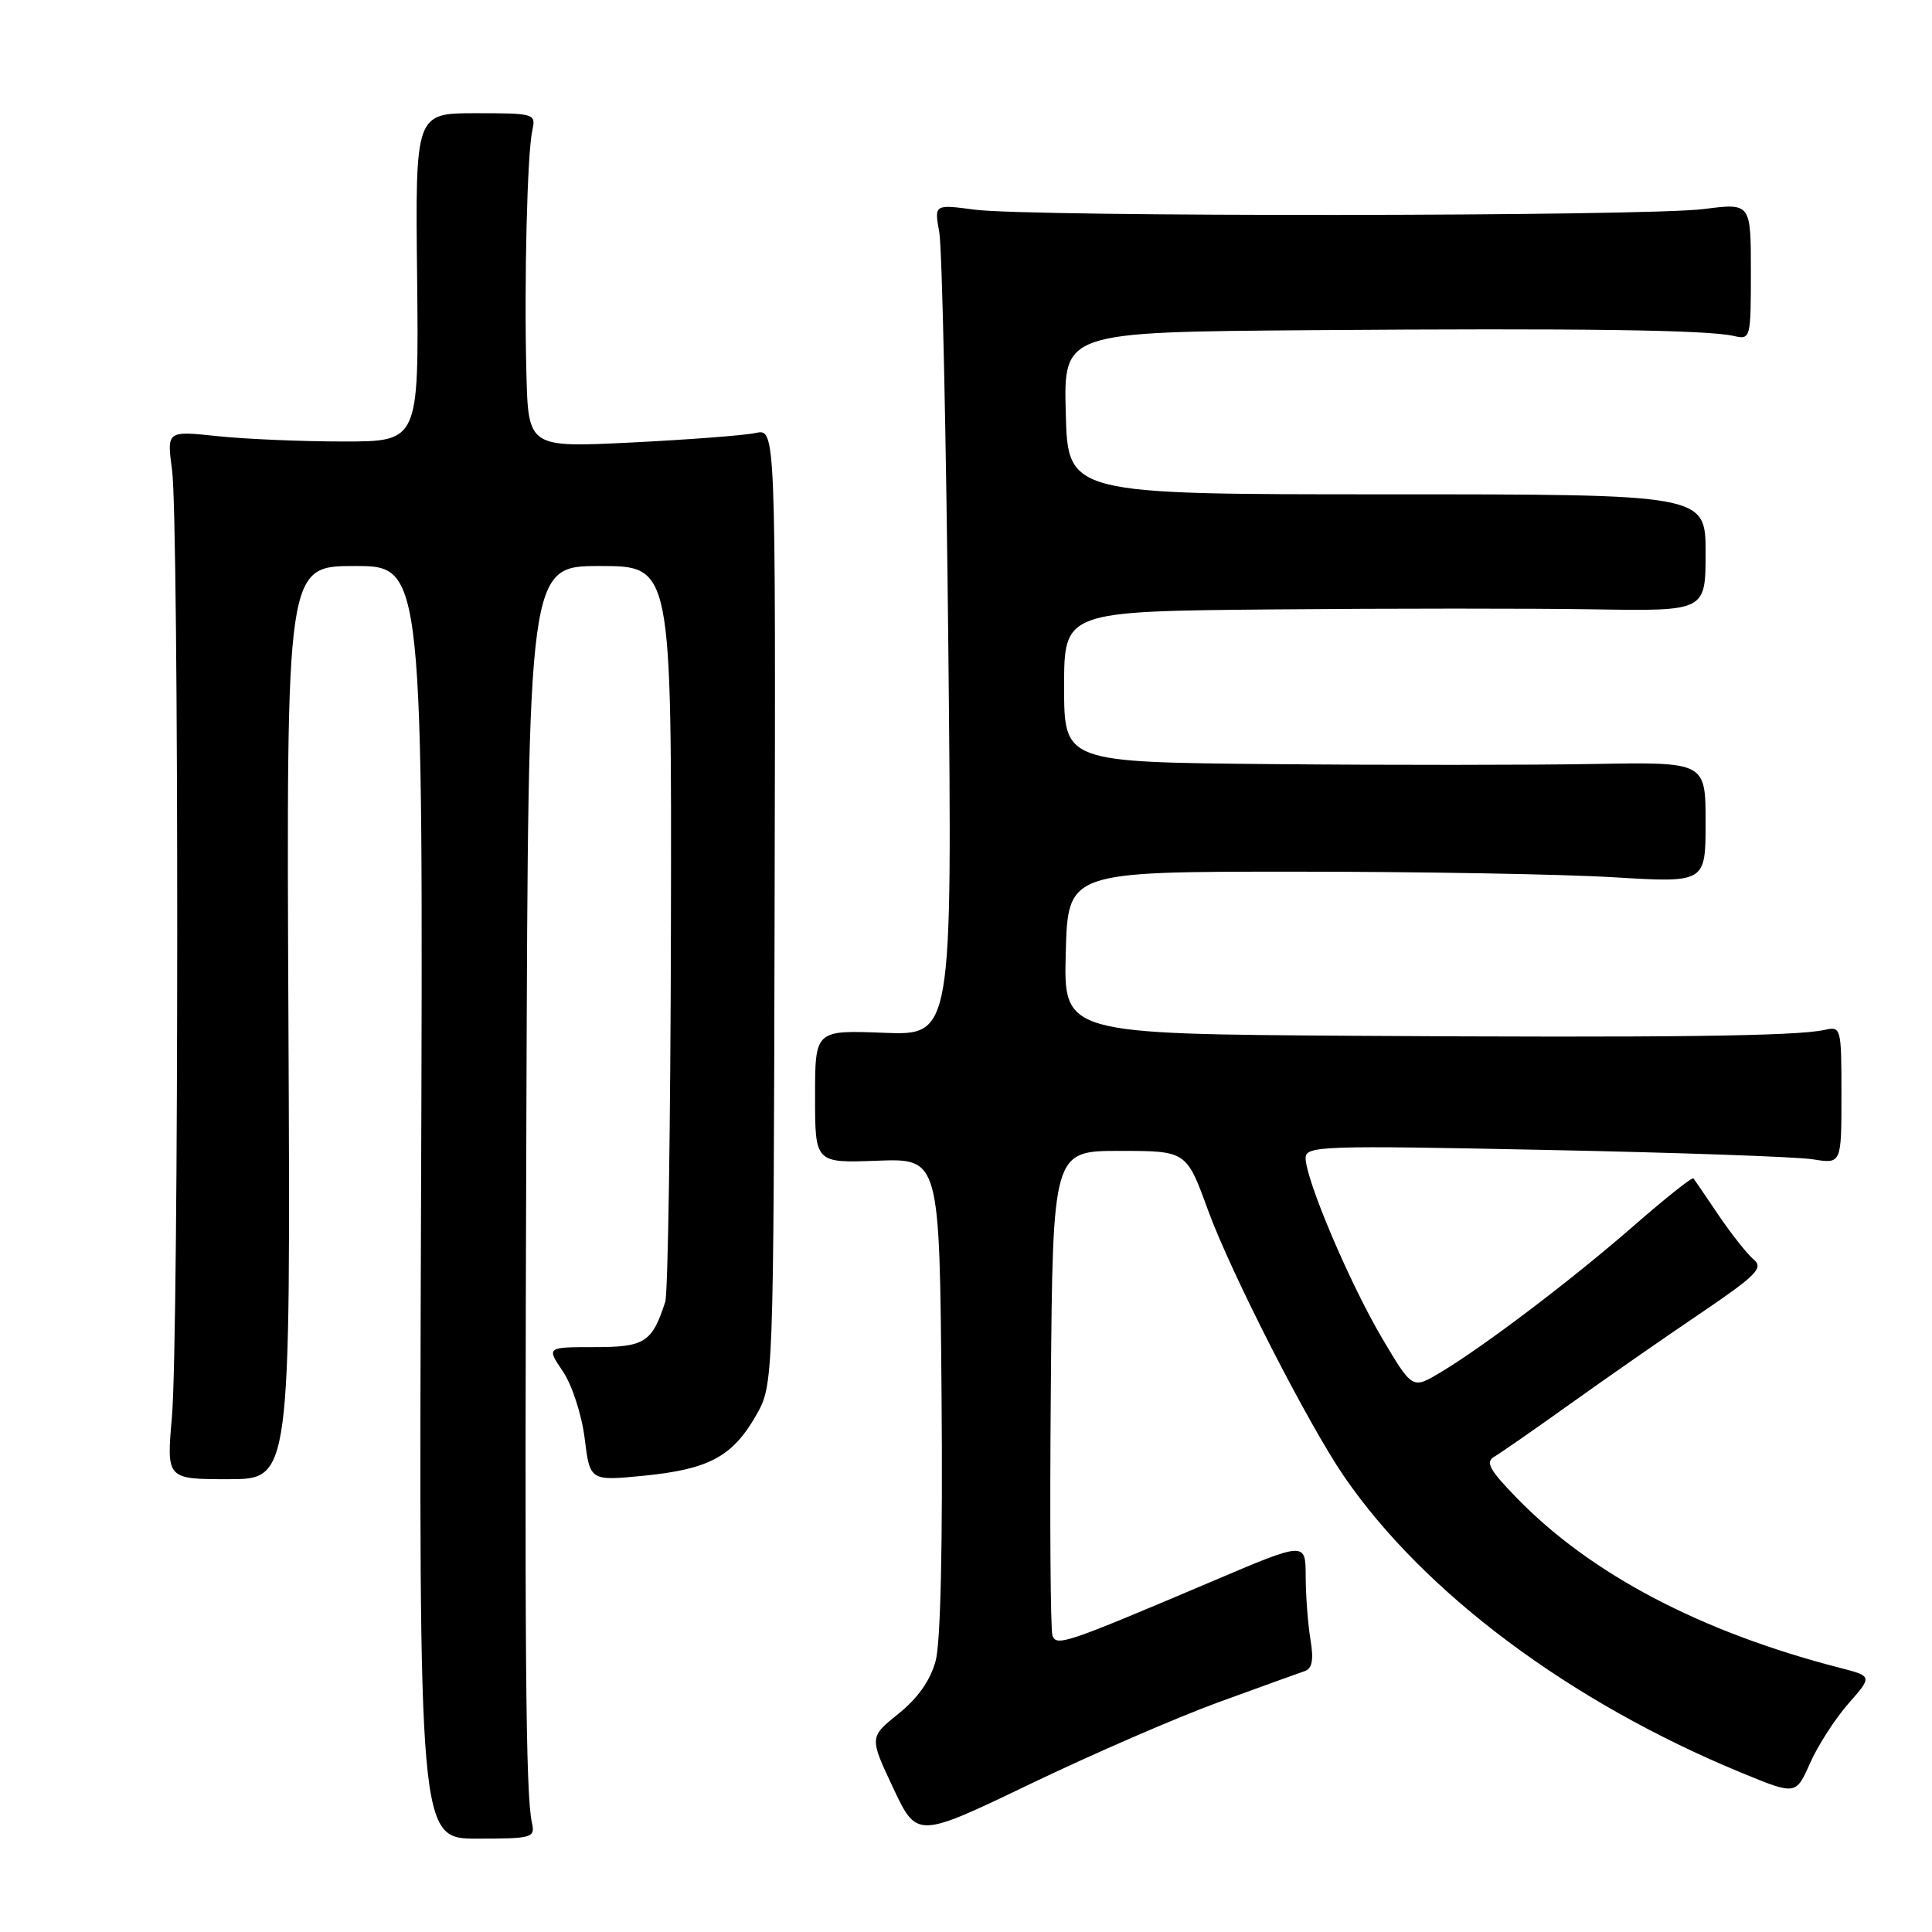 <?xml version="1.0" encoding="UTF-8" standalone="no"?>
<!DOCTYPE svg PUBLIC "-//W3C//DTD SVG 1.1//EN" "http://www.w3.org/Graphics/SVG/1.1/DTD/svg11.dtd" >
<svg xmlns="http://www.w3.org/2000/svg" xmlns:xlink="http://www.w3.org/1999/xlink" version="1.1" viewBox="0 0 256 256">
 <g >
 <path fill="currentColor"
d=" M 70.49 241.57 C 69.64 237.70 69.50 219.59 69.75 147.25 C 70.00 75.00 70.00 75.00 79.50 75.00 C 89.00 75.00 89.00 75.00 88.90 122.75 C 88.85 149.01 88.51 171.40 88.15 172.50 C 86.40 177.89 85.44 178.50 78.77 178.50 C 72.41 178.50 72.41 178.50 74.58 181.71 C 75.79 183.49 77.08 187.45 77.47 190.58 C 78.17 196.24 78.17 196.24 85.32 195.54 C 93.91 194.69 97.05 193.01 100.16 187.59 C 102.50 183.50 102.50 183.50 102.64 120.15 C 102.78 56.81 102.78 56.81 100.14 57.37 C 98.69 57.69 91.31 58.25 83.75 58.63 C 70.00 59.31 70.00 59.31 69.75 49.41 C 69.44 37.28 69.86 20.30 70.54 17.25 C 71.02 15.06 70.82 15.00 63.04 15.00 C 55.03 15.00 55.03 15.00 55.27 36.75 C 55.50 58.50 55.50 58.50 45.50 58.50 C 40.00 58.50 32.49 58.18 28.80 57.79 C 22.10 57.08 22.10 57.08 22.80 62.29 C 23.72 69.16 23.71 177.15 22.78 187.75 C 22.06 196.00 22.06 196.00 30.28 196.00 C 38.50 196.00 38.50 196.00 38.22 135.50 C 37.94 75.00 37.94 75.00 47.01 75.00 C 56.09 75.00 56.09 75.00 55.79 159.32 C 55.50 243.63 55.50 243.63 63.22 243.63 C 70.51 243.63 70.92 243.51 70.49 241.57 Z  M 161.50 225.54 C 167.00 223.54 172.12 221.69 172.88 221.43 C 173.88 221.09 174.09 219.94 173.64 217.23 C 173.30 215.18 173.02 211.42 173.01 208.88 C 173.00 204.27 173.00 204.27 160.75 209.48 C 141.25 217.76 140.01 218.19 139.46 216.74 C 139.19 216.05 139.09 201.31 139.24 183.99 C 139.50 152.50 139.50 152.50 148.35 152.50 C 157.21 152.50 157.21 152.50 160.07 160.36 C 163.10 168.67 173.33 188.69 178.10 195.64 C 188.73 211.12 208.08 225.55 230.73 234.89 C 237.96 237.87 237.96 237.87 239.84 233.63 C 240.87 231.30 243.15 227.76 244.91 225.75 C 248.11 222.11 248.11 222.11 243.81 221.00 C 225.39 216.26 210.80 208.59 201.00 198.51 C 197.35 194.76 196.78 193.72 198.00 193.02 C 198.82 192.54 203.32 189.42 208.00 186.07 C 212.68 182.72 220.42 177.33 225.22 174.09 C 232.74 168.99 233.72 168.01 232.38 166.90 C 231.53 166.19 229.45 163.56 227.75 161.06 C 226.06 158.55 224.55 156.34 224.39 156.14 C 224.23 155.94 220.69 158.75 216.52 162.39 C 208.24 169.61 196.62 178.42 190.82 181.88 C 187.14 184.08 187.14 184.08 183.12 177.29 C 178.84 170.04 173.00 156.29 173.00 153.44 C 173.00 151.84 175.12 151.76 204.75 152.37 C 222.21 152.72 238.19 153.28 240.25 153.62 C 244.00 154.22 244.00 154.22 244.00 145.09 C 244.00 136.14 243.96 135.97 241.75 136.47 C 238.07 137.30 220.78 137.51 179.72 137.25 C 140.93 137.00 140.93 137.00 141.22 126.25 C 141.50 115.50 141.50 115.50 171.50 115.50 C 188.00 115.50 207.01 115.83 213.75 116.24 C 226.00 116.98 226.00 116.98 226.00 108.98 C 226.00 100.97 226.00 100.97 211.25 101.23 C 203.14 101.38 184.01 101.39 168.75 101.25 C 141.00 101.00 141.00 101.00 141.00 91.00 C 141.00 81.00 141.00 81.00 168.75 80.75 C 184.01 80.61 203.14 80.61 211.25 80.74 C 226.00 80.98 226.00 80.98 226.00 73.24 C 226.00 65.50 226.00 65.50 183.75 65.50 C 141.50 65.50 141.50 65.50 141.22 54.75 C 140.93 44.00 140.93 44.00 173.72 43.75 C 209.48 43.48 226.26 43.71 229.75 44.52 C 231.96 45.03 232.00 44.86 232.00 35.97 C 232.00 26.90 232.00 26.90 225.75 27.70 C 217.99 28.69 136.48 28.76 129.14 27.78 C 123.79 27.07 123.79 27.07 124.46 30.78 C 124.83 32.83 125.37 57.61 125.66 85.85 C 126.18 137.21 126.18 137.21 117.09 136.85 C 108.00 136.50 108.00 136.50 108.00 145.30 C 108.00 154.11 108.00 154.11 116.25 153.80 C 124.50 153.50 124.50 153.50 124.76 184.84 C 124.93 204.40 124.64 217.64 123.98 220.07 C 123.29 222.64 121.62 225.02 119.06 227.07 C 115.19 230.19 115.19 230.19 118.34 236.89 C 121.50 243.60 121.50 243.60 136.50 236.39 C 144.75 232.43 156.00 227.54 161.50 225.54 Z "/>
</g>
</svg>